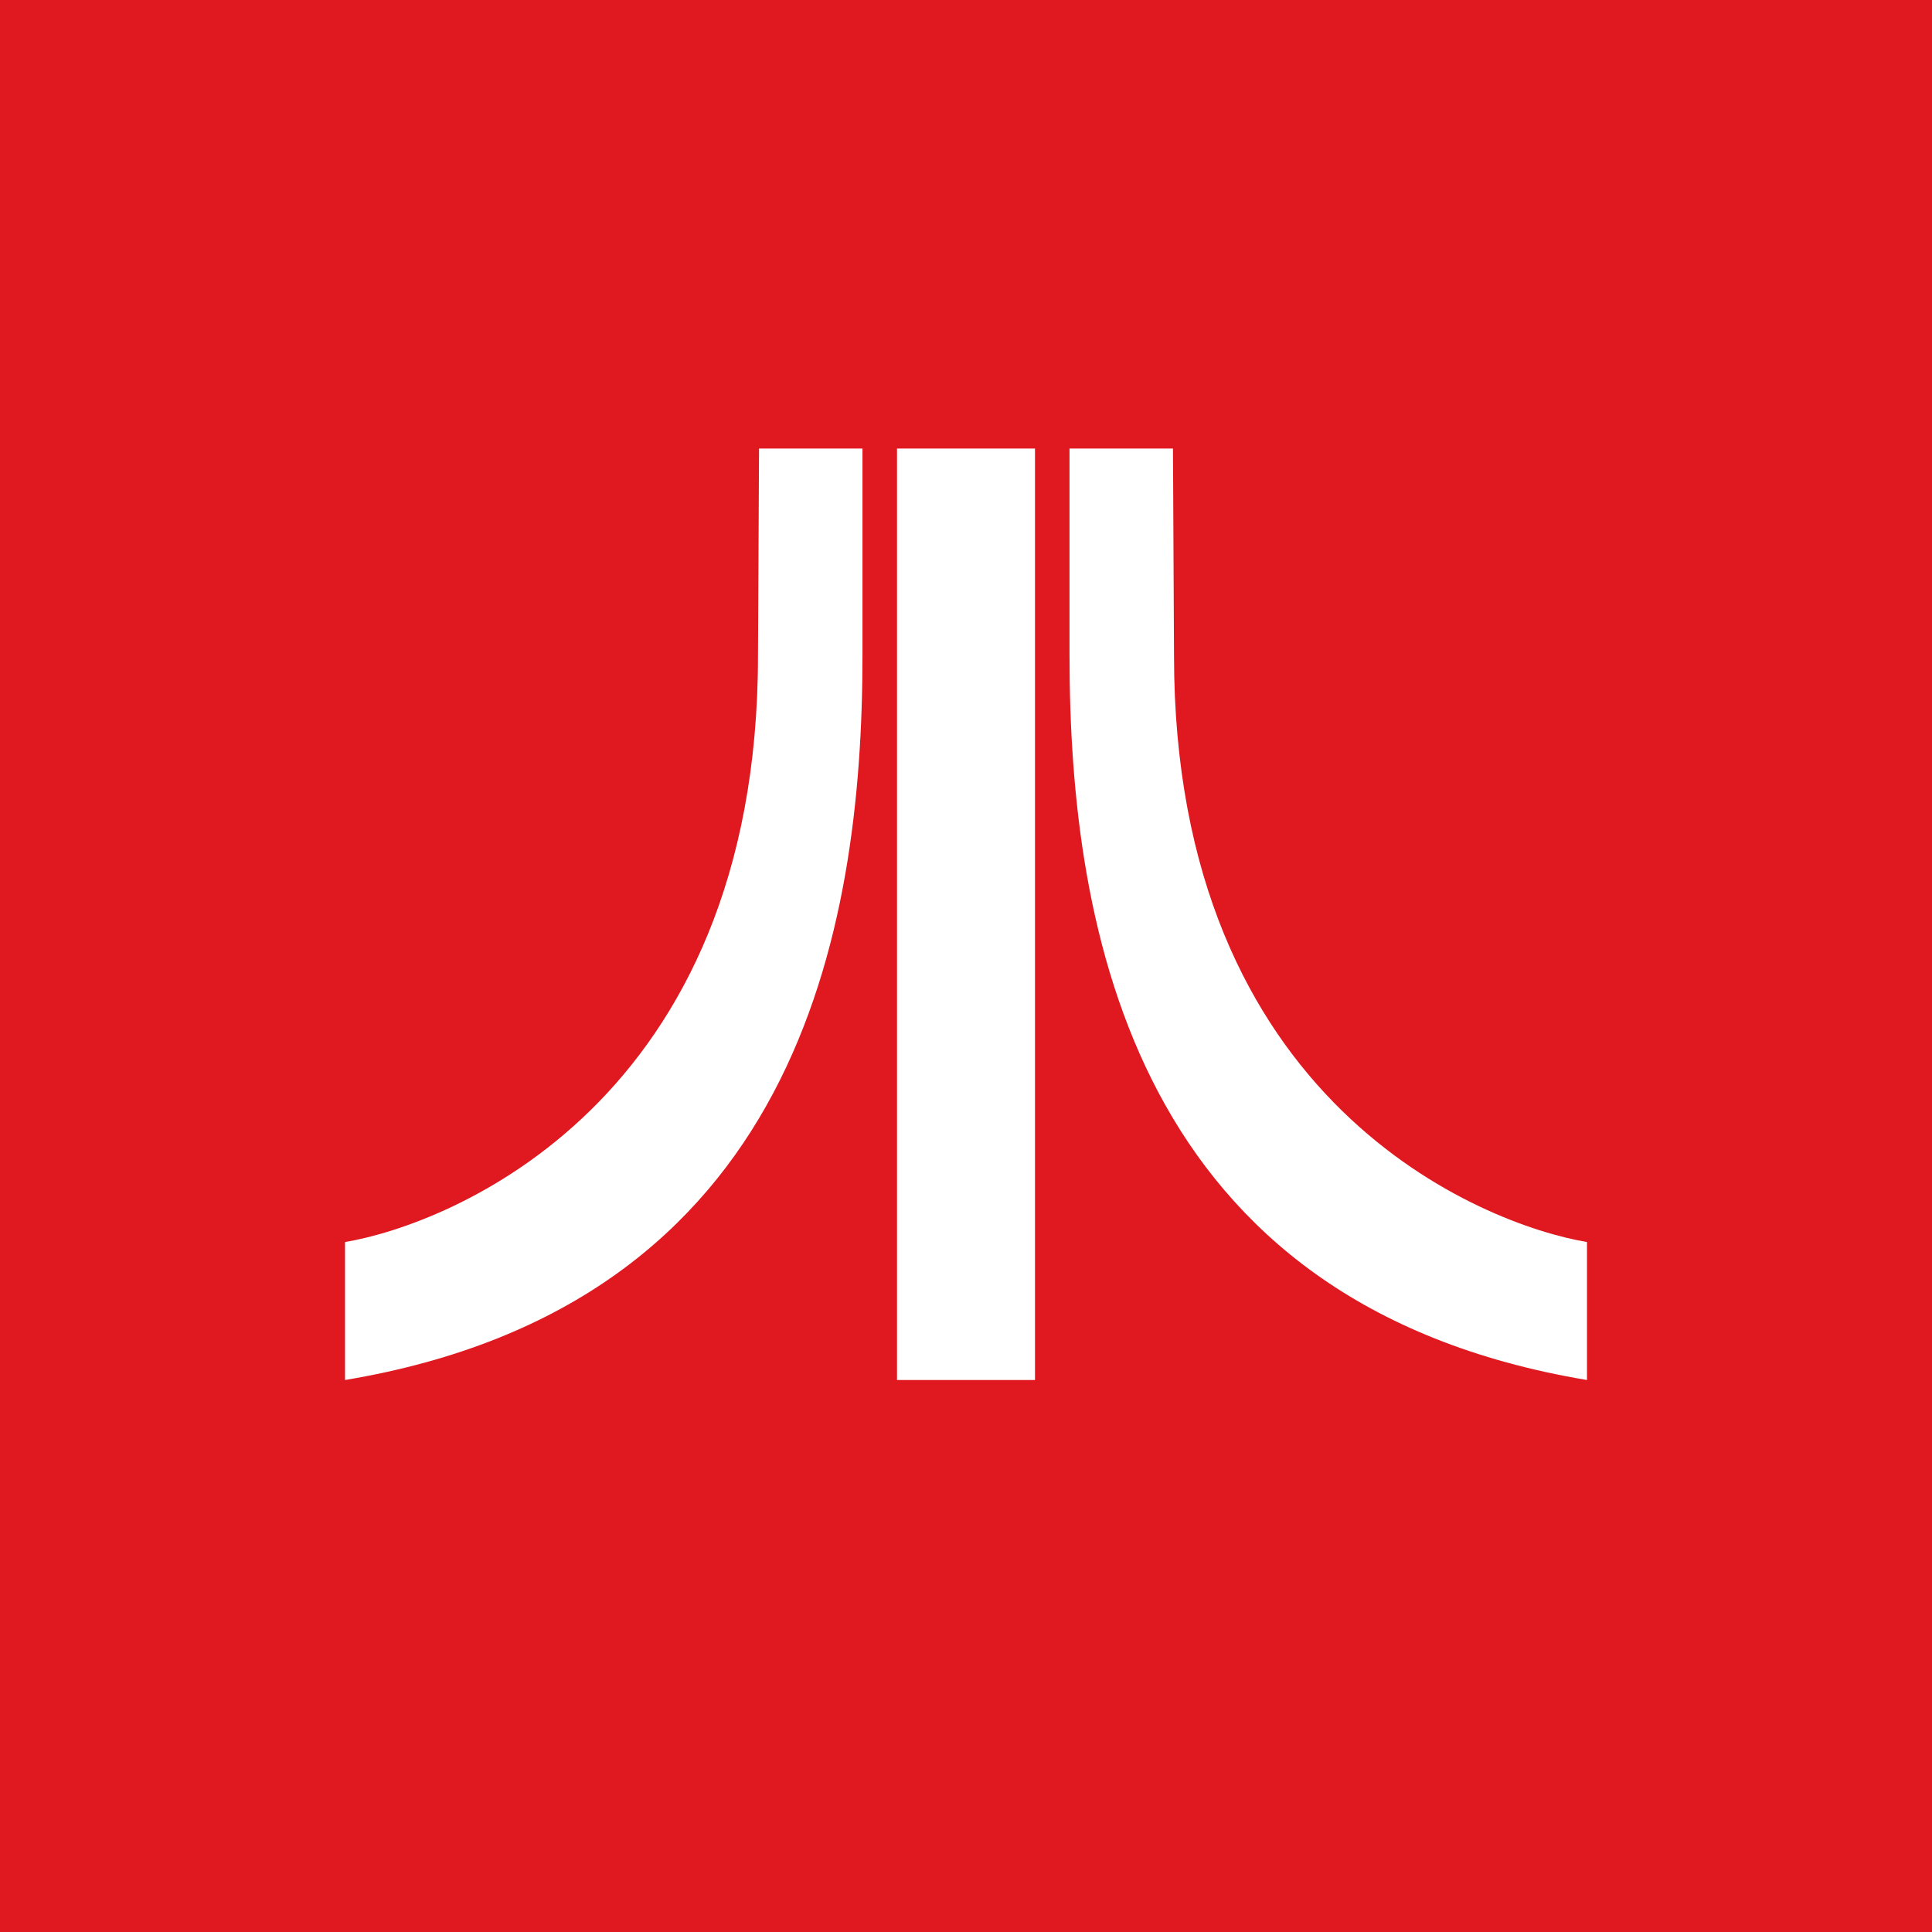 <svg xmlns="http://www.w3.org/2000/svg" width="24" height="24" fill="none" viewBox="0 0 24 24"><rect x="0" y="0" width="24" height="24" fill="#333333" stroke="none"/><g clip-path="url(#ATRI__a)"><path fill="#E01920" d="M0 0h24v24H0z"/><path fill="#fff" d="M9.429 5.572h1.285v2.571c0 3.428-.81 8.061-6.428 9v-1.714c1.285-.215 5.13-1.715 5.13-7.286zm1.714 0h1.714v11.571h-1.714zm3.428 0h-1.285v2.571c0 3.428.81 8.061 6.428 9v-1.714c-1.285-.215-5.13-1.715-5.13-7.286z"/></g><defs><clipPath id="ATRI__a"><path fill="#fff" d="M0 0h24v24H0z"/></clipPath></defs></svg>